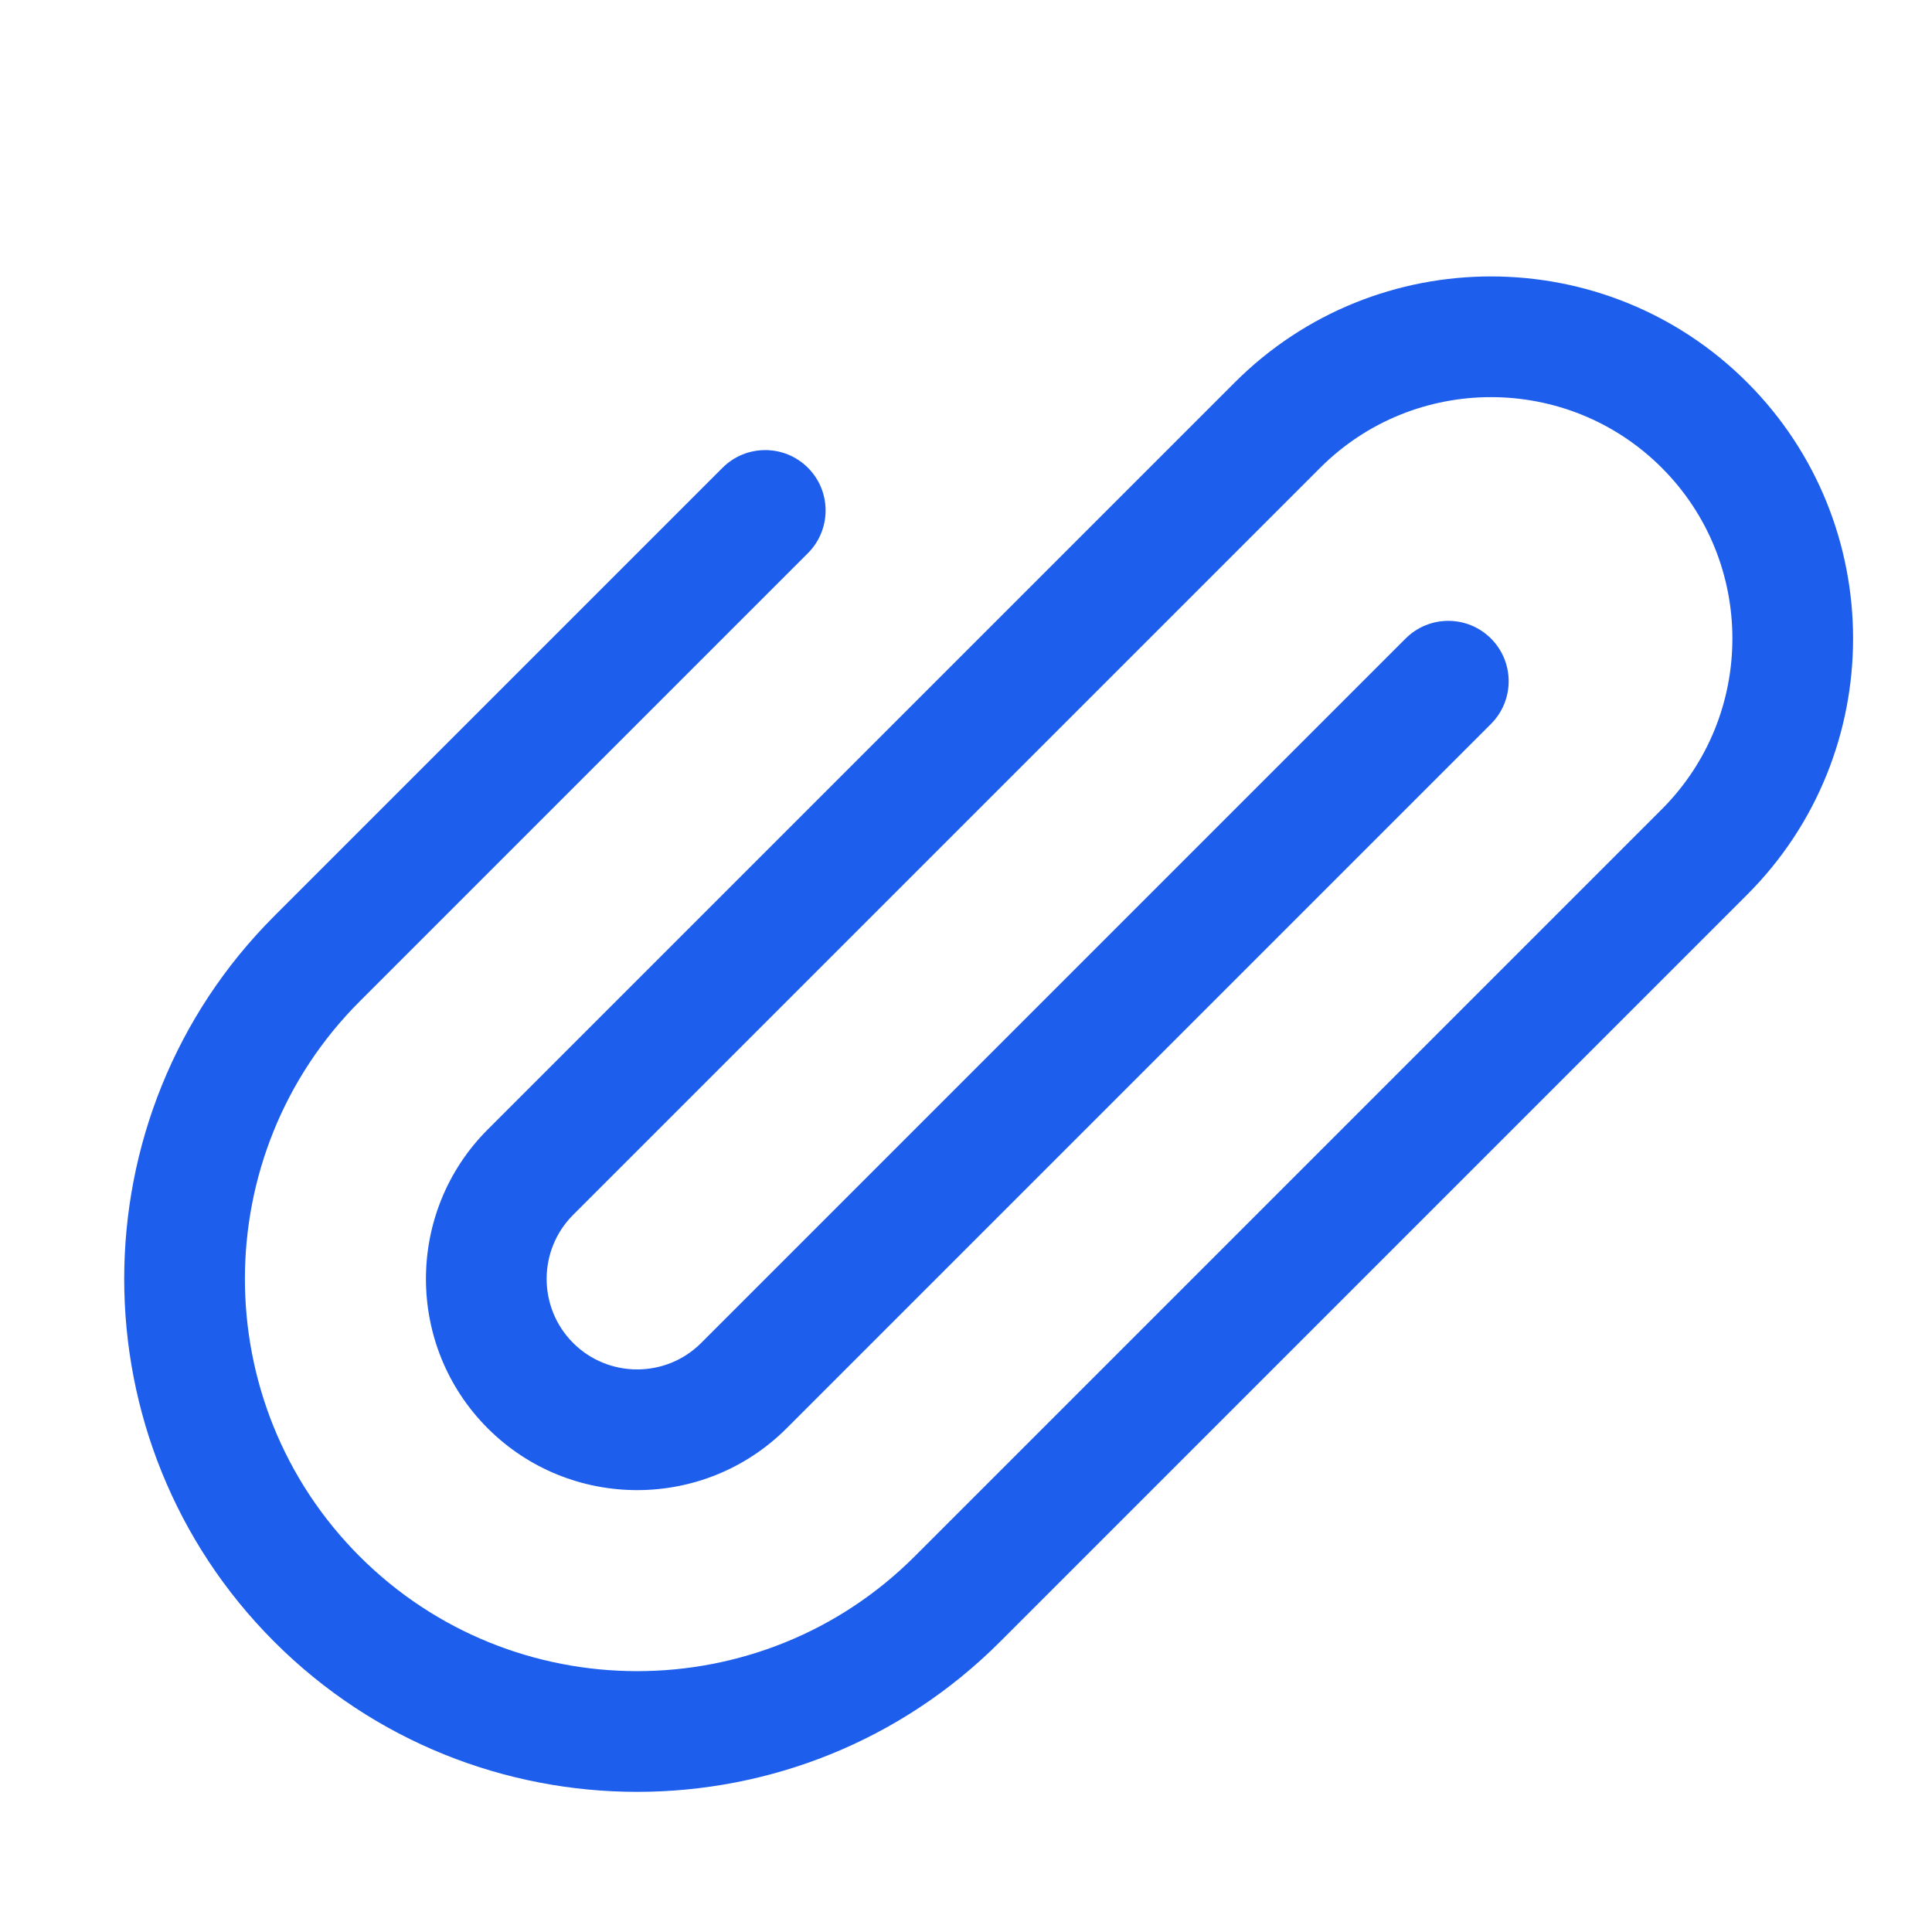<svg xmlns="http://www.w3.org/2000/svg" id="paperClipIcon" width="100%" height="100%" viewBox="0 0 32 32">
    <path id="fillElement"
        d="m6 0h17.5c4.687 0 8.5 3.813 8.5 8.5 0 4.687-3.813 8.5-8.5 8.5h-10.5c-0.552 0-1-0.448-1-1 0-0.552 0.448-1 1-1h10.5c3.584 0 6.5-2.916 6.5-6.5 0-3.584-2.916-6.5-6.5-6.5h-17.5c-2.206 0-4 1.794-4 4 0 2.206 1.794 4 4 4h17.5c0.827 0 1.5-0.673 1.5-1.5 0-0.827-0.673-1.5-1.5-1.5h-16.5c-0.552 0-1-0.448-1-1 0-0.552 0.448-1 1-1h16.5c1.93 0 3.5 1.57 3.5 3.5 0 1.93-1.57 3.5-3.5 3.5h-17.5c-3.309 0-6-2.691-6-6 0-3.309 2.691-6 6-6z"
        fill="#1d5eed" transform="rotate(135)" transform-origin="45% 38%" />
</svg>